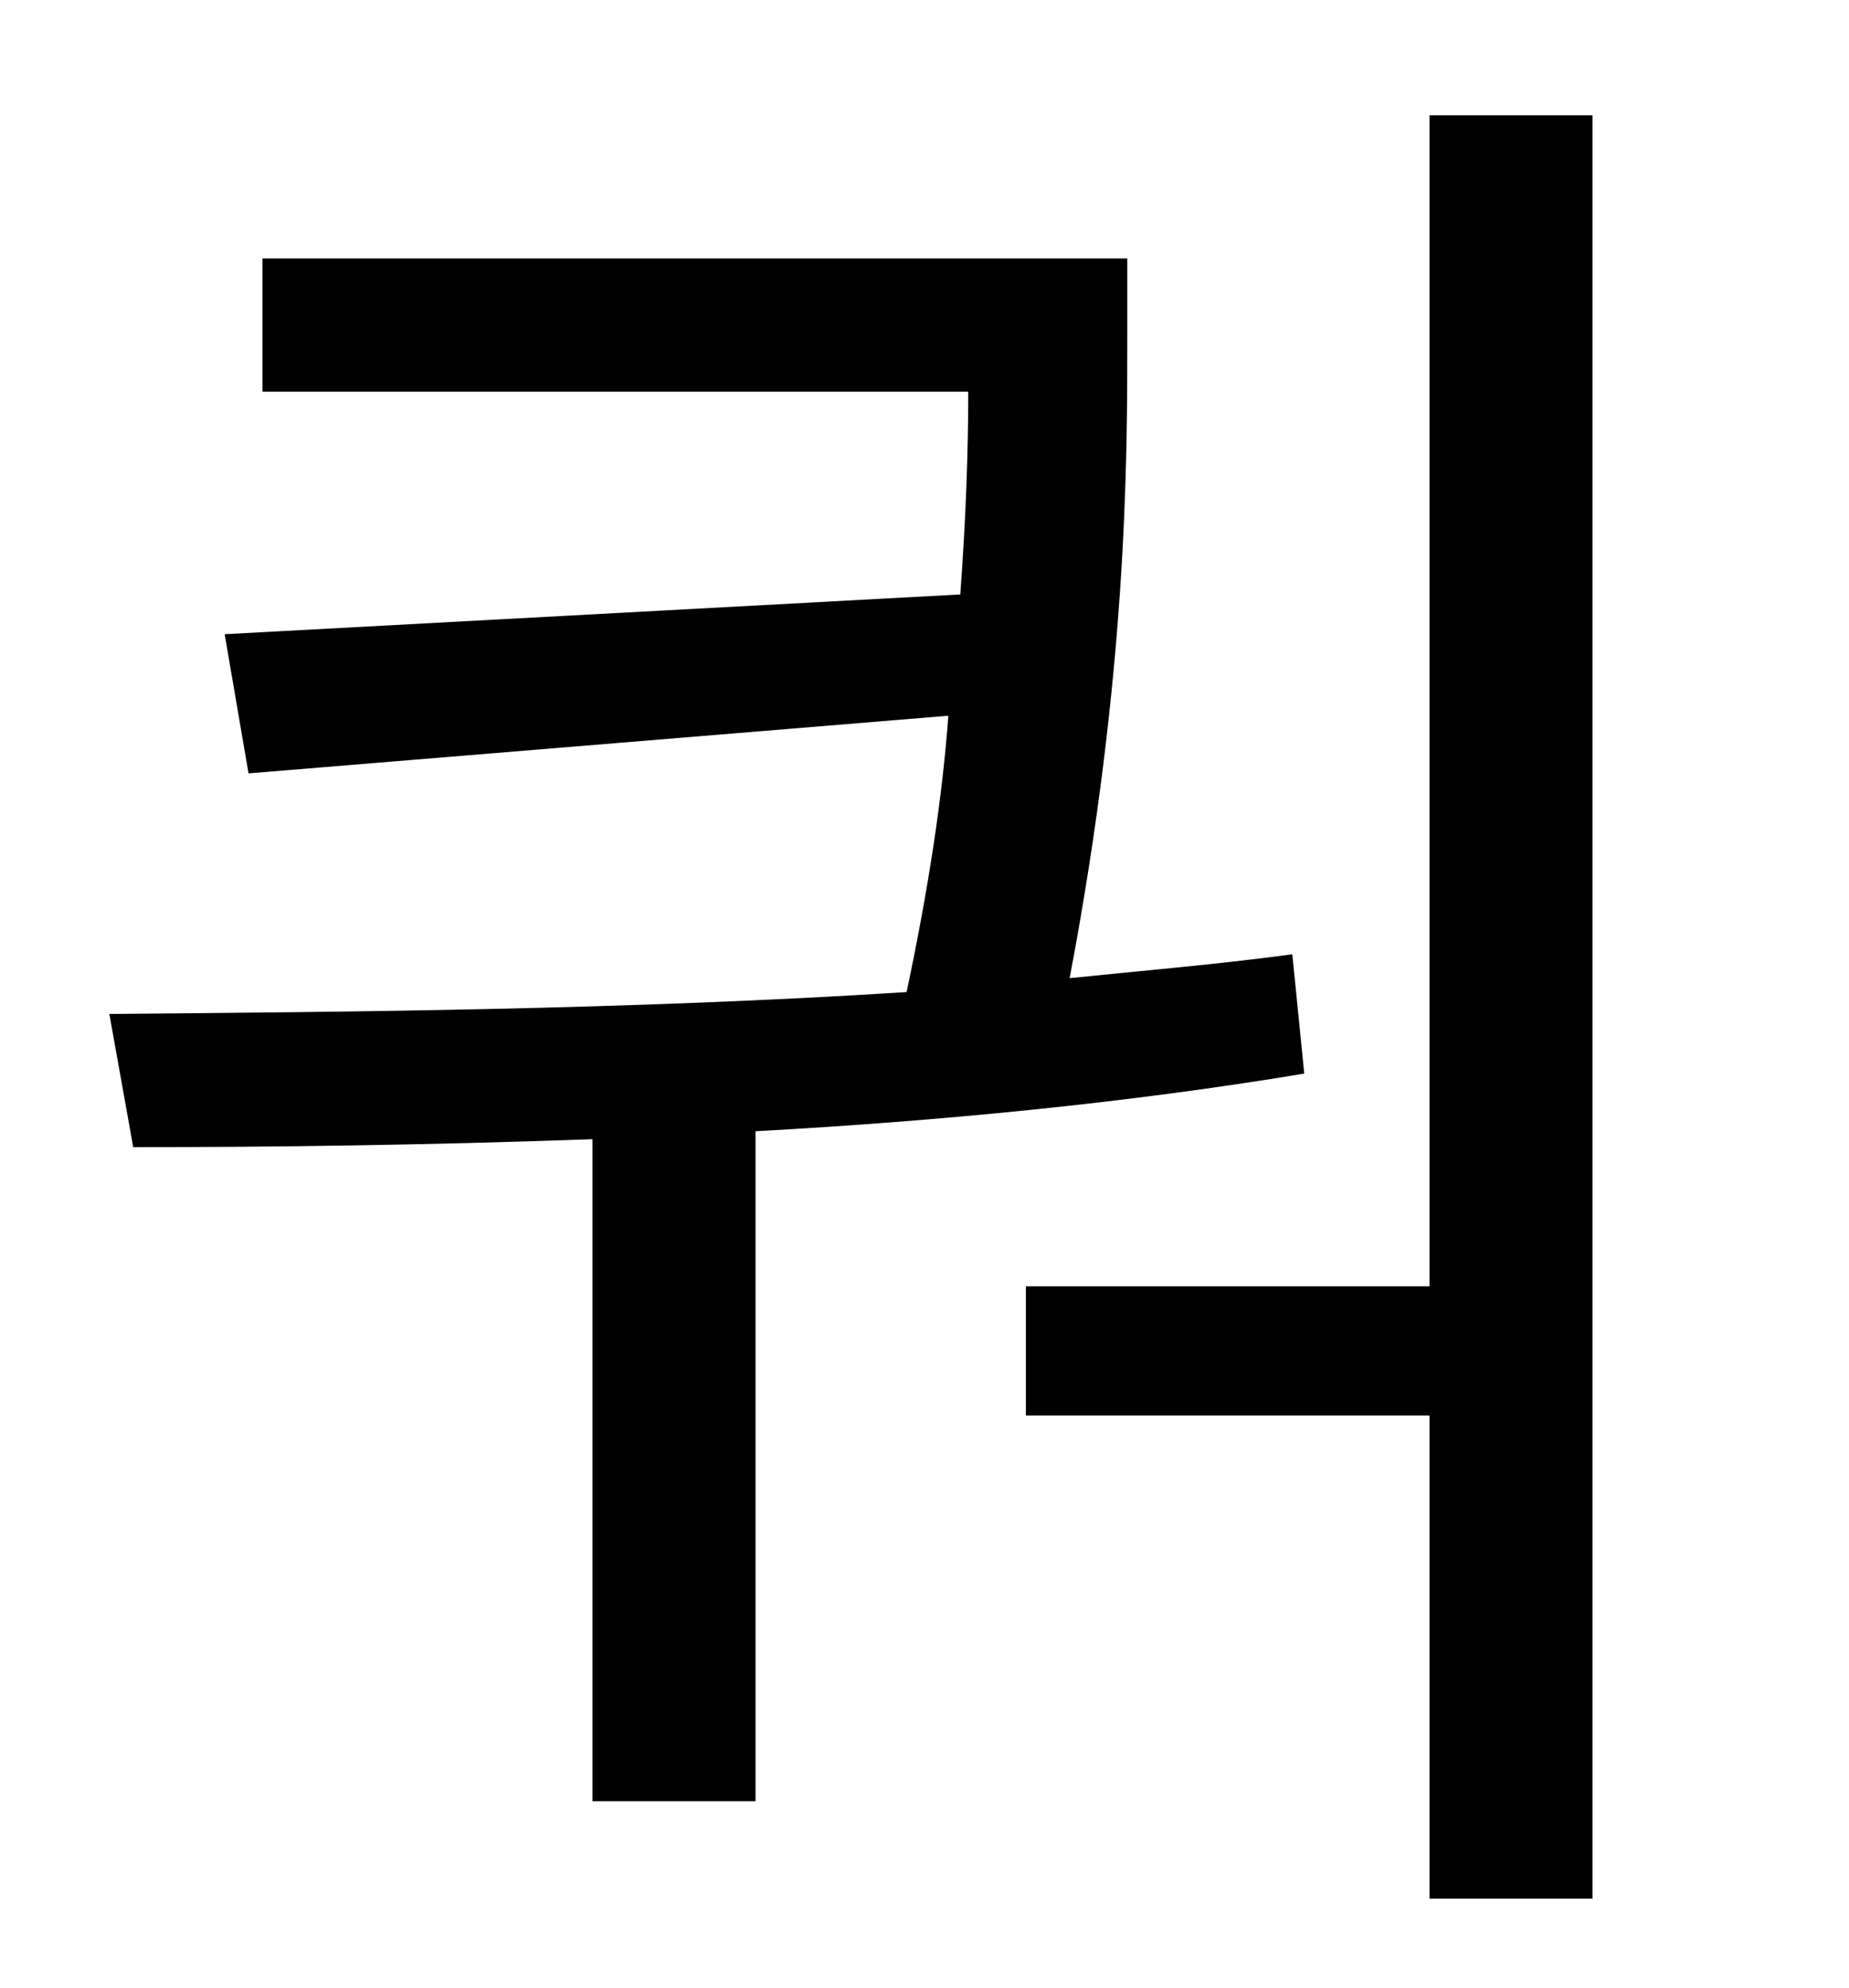 <?xml version="1.0" standalone="no"?>
<!DOCTYPE svg PUBLIC "-//W3C//DTD SVG 1.1//EN" "http://www.w3.org/Graphics/SVG/1.1/DTD/svg11.dtd" >
<svg xmlns="http://www.w3.org/2000/svg" xmlns:xlink="http://www.w3.org/1999/xlink" version="1.1" viewBox="-10 0 930 1000">
   <path fill="currentColor"
d="M640 480l6 60c-90 15 -185 24 -276 29v337h-82v-333c-83 3 -161 4 -231 4l-12 -67c117 -1 260 -2 401 -11c11 -52 18 -98 21 -139l-352 29l-12 -70l370 -20c3 -41 4 -74 4 -102h-355v-67h435v40c0 62 0 169 -29 322c39 -4 75 -7 112 -12zM709 58h82v897h-82v-243h-203
v-65h203v-589z" />
</svg>
